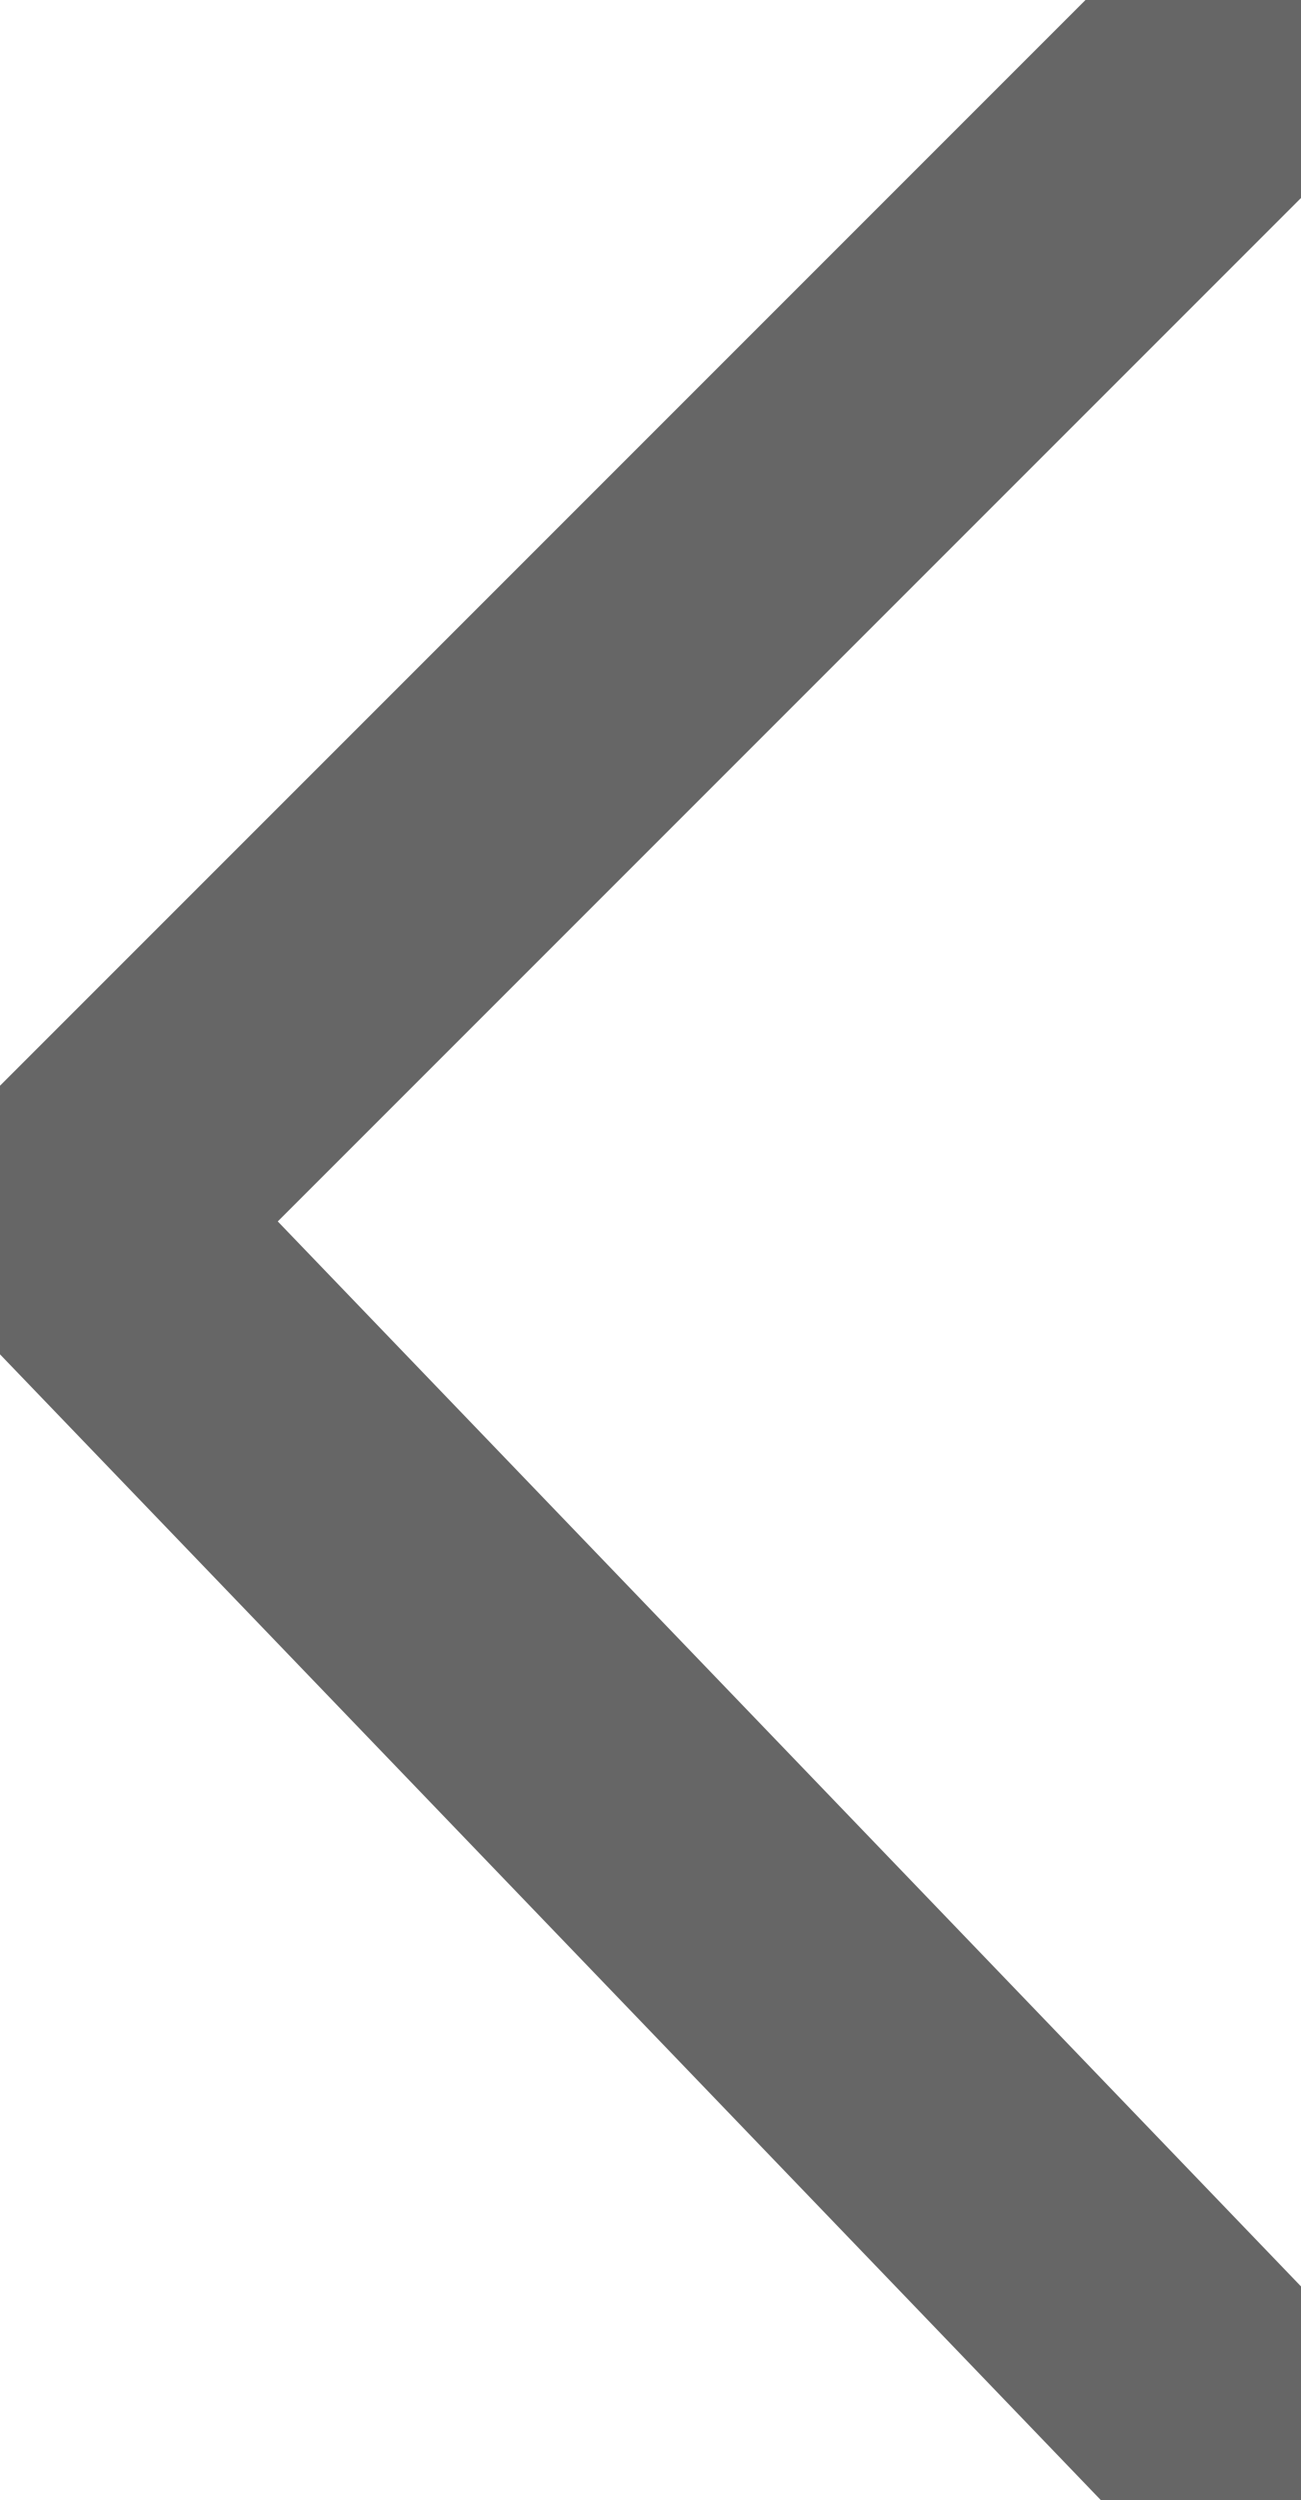 <svg width="89" height="171" viewBox="0 0 89 171" fill="none"
    xmlns="http://www.w3.org/2000/svg">
    <path d="M83.8 165.4L5 83.4L44.4 44L83.8 4.6" stroke="#666666" stroke-width="20" stroke-linecap="round" stroke-linejoin="round"/>
</svg>
